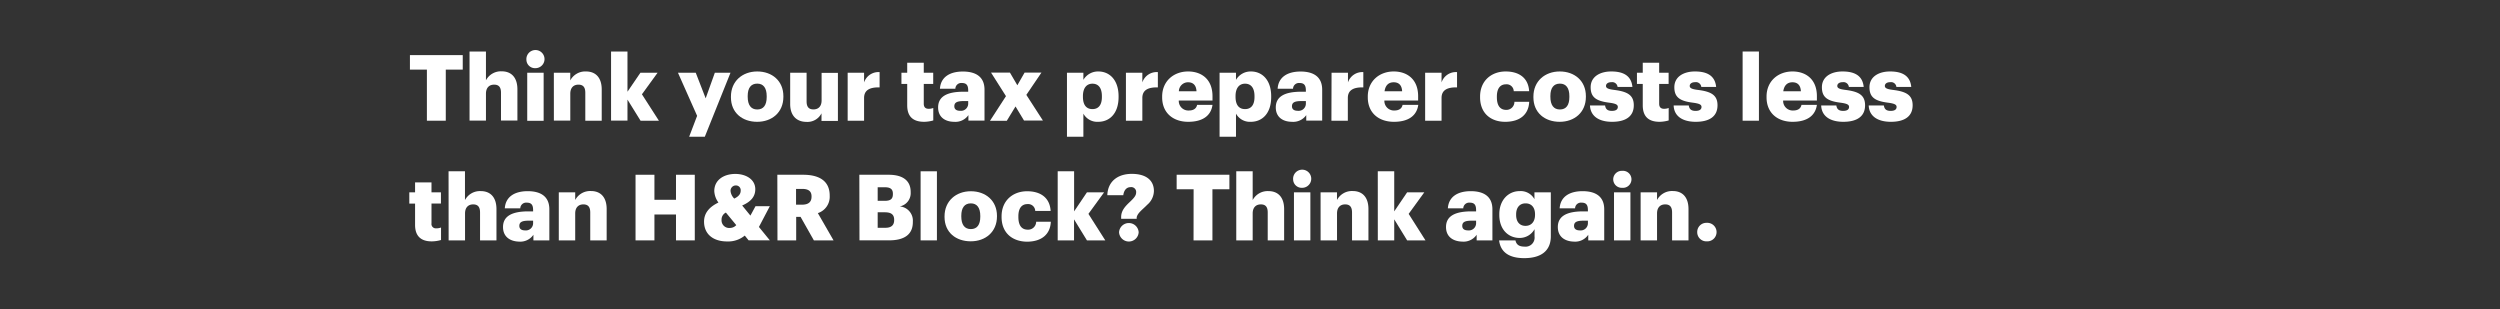 <svg xmlns="http://www.w3.org/2000/svg" viewBox="0 0 728 90"><rect x="0" y="0" width="728" height="90" fill="#333333" stroke="none"/><title>H73</title><g id="Layer_2" data-name="Layer 2"><g id="Rect"><rect width="728" height="90" fill="none"/></g><g id="H73"><g id="Think_your_tax_preparer_costs_less_than_H_R_Block_Think_again." data-name="Think your tax preparer costs less than H&amp;R Block? Think again."><path d="M124.31,20.27h-4.94V16.05h15.38v4.22h-4.94V35.15h-5.5Z" fill="#fff"/><path d="M136.73,15h4.78v8.38a4.93,4.93,0,0,1,4.6-2.61c2.69,0,4.56,1.68,4.56,5.26v9.08h-4.78V27c0-1.58-.61-2.35-2-2.35s-2.38.85-2.38,2.64v7.83h-4.78Z" fill="#fff"/><path d="M153.29,17.39a2.64,2.64,0,1,1,2.62,2.46A2.49,2.49,0,0,1,153.29,17.39Zm.24,3.79h4.78v14h-4.78Z" fill="#fff"/><path d="M161.28,21.18h4.78v2.24a4.92,4.92,0,0,1,4.59-2.61c2.7,0,4.57,1.68,4.57,5.26v9.08h-4.78V27c0-1.58-.62-2.35-2-2.35s-2.37.85-2.37,2.64v7.83h-4.78Z" fill="#fff"/><path d="M177.94,15h4.78V26.71l3.77-5.53h5l-4.56,6.28,4.94,7.69h-5.34L182.72,29v6.12h-4.78Z" fill="#fff"/><path d="M203,33.73l-5.58-12.55h5.18l2.89,7.45,2.67-7.45h4.56l-7.48,18.64h-4.56Z" fill="#fff"/><path d="M212.85,28.34v-.22c0-4.48,3.34-7.31,7.66-7.31s7.61,2.75,7.61,7.18v.21c0,4.54-3.34,7.27-7.64,7.27S212.85,32.85,212.85,28.34Zm10.41-.08V28c0-2.35-.93-3.65-2.75-3.65s-2.78,1.25-2.78,3.6v.21c0,2.41.94,3.72,2.78,3.72S223.26,30.58,223.26,28.26Z" fill="#fff"/><path d="M230.1,30.29V21.18h4.78v8.33c0,1.58.61,2.35,2,2.35s2.37-.85,2.37-2.64v-8H244v14h-4.78V33a4.58,4.58,0,0,1-4.43,2.49C232.1,35.47,230.1,33.81,230.1,30.29Z" fill="#fff"/><path d="M246.84,21.18h4.78V24a4.41,4.41,0,0,1,4.52-3v4.45c-2.91-.08-4.52.83-4.52,3.08v6.62h-4.78Z" fill="#fff"/><path d="M264.18,30.66V24.44H262.5V21.18h1.68V18.27H269v2.91h2.75v3.26H269v5.77c0,1,.5,1.47,1.41,1.47a3.59,3.59,0,0,0,1.36-.24v3.63a10,10,0,0,1-2.64.4C265.94,35.47,264.18,34,264.18,30.66Z" fill="#fff"/><path d="M273.18,31.28c0-3.29,2.77-4.57,7.42-4.57h1.34v-.32c0-1.34-.32-2.22-1.85-2.22a1.71,1.71,0,0,0-1.89,1.66h-4.49c.22-3.37,2.86-5,6.68-5s6.3,1.57,6.3,5.29v9H282V33.52a4.58,4.58,0,0,1-4.14,1.95C275.39,35.47,273.18,34.24,273.18,31.28Zm8.76-1v-.85h-1.26c-1.92,0-2.78.37-2.78,1.52,0,.8.54,1.31,1.66,1.31A2.11,2.11,0,0,0,281.94,30.26Z" fill="#fff"/><path d="M292.94,28l-4.35-6.86h5.5l2.16,3.69,2.11-3.69h4.91l-4.4,6.49,4.83,7.48h-5.5L295.72,31l-2.54,4.17h-4.89Z" fill="#fff"/><path d="M310.7,21.18h4.78v2.08a4.93,4.93,0,0,1,4.35-2.45c3.26,0,5.9,2.45,5.9,7.23v.22c0,4.8-2.64,7.21-5.92,7.21a4.61,4.61,0,0,1-4.33-2.38v6.73H310.7Zm10.17,7.08V28c0-2.45-1.06-3.63-2.75-3.63s-2.77,1.26-2.77,3.61v.21c0,2.38,1,3.58,2.77,3.58S320.87,30.55,320.87,28.26Z" fill="#fff"/><path d="M327.87,21.18h4.78V24a4.4,4.4,0,0,1,4.52-3v4.45c-2.92-.08-4.52.83-4.52,3.08v6.62h-4.78Z" fill="#fff"/><path d="M338.42,28.34v-.22c0-4.48,3.34-7.31,7.56-7.31,3.82,0,7.1,2.19,7.1,7.21v1.25h-9.82a2.78,2.78,0,0,0,2.91,2.91c1.57,0,2.24-.72,2.43-1.65h4.48c-.42,3.15-2.85,4.94-7.07,4.94C341.63,35.47,338.42,32.9,338.42,28.34Zm10-1.76c-.08-1.69-.91-2.62-2.46-2.62a2.66,2.66,0,0,0-2.67,2.62Z" fill="#fff"/><path d="M355.14,21.18h4.78v2.08a4.93,4.93,0,0,1,4.35-2.45c3.26,0,5.9,2.45,5.9,7.23v.22c0,4.8-2.64,7.21-5.92,7.21a4.61,4.61,0,0,1-4.33-2.38v6.73h-4.78Zm10.17,7.08V28c0-2.45-1.06-3.63-2.75-3.63s-2.77,1.26-2.77,3.61v.21c0,2.38,1,3.58,2.77,3.58S365.31,30.55,365.31,28.26Z" fill="#fff"/><path d="M371.51,31.28c0-3.29,2.78-4.57,7.42-4.57h1.34v-.32c0-1.34-.32-2.22-1.84-2.22a1.72,1.72,0,0,0-1.9,1.66h-4.48c.21-3.37,2.85-5,6.67-5s6.3,1.57,6.3,5.29v9h-4.64V33.52a4.61,4.61,0,0,1-4.14,1.95C373.73,35.47,371.51,34.24,371.51,31.28Zm8.76-1v-.85H379c-1.93,0-2.78.37-2.78,1.52,0,.8.53,1.31,1.65,1.31A2.11,2.11,0,0,0,380.27,30.26Z" fill="#fff"/><path d="M387.75,21.18h4.78V24A4.4,4.4,0,0,1,397,21v4.45c-2.91-.08-4.51.83-4.51,3.08v6.62h-4.78Z" fill="#fff"/><path d="M398.3,28.34v-.22c0-4.48,3.34-7.31,7.56-7.31,3.81,0,7.1,2.19,7.1,7.21v1.25h-9.83A2.79,2.79,0,0,0,406,32.18c1.58,0,2.25-.72,2.43-1.65H413c-.43,3.15-2.86,4.94-7.08,4.94C401.5,35.47,398.3,32.9,398.3,28.34Zm10-1.76c-.08-1.69-.9-2.62-2.45-2.62s-2.43.93-2.67,2.62Z" fill="#fff"/><path d="M415,21.18h4.78V24a4.4,4.4,0,0,1,4.51-3v4.45c-2.91-.08-4.51.83-4.51,3.08v6.62H415Z" fill="#fff"/><path d="M431,28.34v-.22c0-4.64,3.34-7.31,7.45-7.31,3.42,0,6.57,1.49,6.84,5.74h-4.49a2.06,2.06,0,0,0-2.24-2c-1.68,0-2.67,1.2-2.67,3.55v.21c0,2.43.93,3.69,2.75,3.69A2.33,2.33,0,0,0,441,29.65h4.3c-.14,3.52-2.51,5.82-7,5.82C434.14,35.47,431,33,431,28.34Z" fill="#fff"/><path d="M446.53,28.34v-.22c0-4.48,3.34-7.31,7.67-7.31s7.61,2.75,7.61,7.18v.21c0,4.54-3.34,7.27-7.64,7.27S446.53,32.85,446.53,28.34ZM457,28.26V28c0-2.35-.94-3.65-2.75-3.65s-2.78,1.25-2.78,3.6v.21c0,2.41.93,3.72,2.78,3.72S457,30.58,457,28.26Z" fill="#fff"/><path d="M463,30.71h4.4c.16,1,.62,1.58,2,1.58,1.17,0,1.71-.45,1.71-1.15s-.67-1-2.59-1.25c-3.74-.48-5.32-1.58-5.32-4.49,0-3.1,2.75-4.59,6-4.59,3.44,0,5.84,1.17,6.16,4.51h-4.32a1.57,1.57,0,0,0-1.79-1.39c-1,0-1.58.46-1.58,1.1s.64.93,2.35,1.15c3.87.48,5.74,1.49,5.74,4.48,0,3.31-2.45,4.81-6.32,4.81S463.14,33.81,463,30.71Z" fill="#fff"/><path d="M478.37,30.66V24.44h-1.69V21.18h1.69V18.27h4.78v2.91h2.75v3.26h-2.75v5.77c0,1,.5,1.47,1.41,1.47a3.62,3.62,0,0,0,1.36-.24v3.63a10,10,0,0,1-2.64.4C480.13,35.47,478.37,34,478.37,30.66Z" fill="#fff"/><path d="M487.37,30.71h4.4c.16,1,.62,1.58,2,1.58,1.17,0,1.71-.45,1.71-1.15s-.67-1-2.59-1.25c-3.74-.48-5.32-1.58-5.32-4.49,0-3.1,2.75-4.59,6-4.59,3.45,0,5.85,1.17,6.17,4.51h-4.32a1.57,1.57,0,0,0-1.79-1.39c-1,0-1.58.46-1.58,1.1s.64.93,2.35,1.15c3.87.48,5.74,1.49,5.74,4.48,0,3.31-2.45,4.81-6.33,4.81S487.47,33.81,487.37,30.71Z" fill="#fff"/><path d="M507.45,15h4.75V35.15h-4.75Z" fill="#fff"/><path d="M514.42,28.34v-.22c0-4.48,3.34-7.31,7.56-7.31,3.81,0,7.1,2.19,7.1,7.21v1.25h-9.83a2.79,2.79,0,0,0,2.91,2.91c1.58,0,2.25-.72,2.43-1.65h4.49c-.43,3.15-2.86,4.94-7.08,4.94C517.62,35.47,514.42,32.9,514.42,28.34Zm10-1.76c-.08-1.69-.91-2.62-2.45-2.62s-2.43.93-2.68,2.62Z" fill="#fff"/><path d="M530.33,30.71h4.41c.16,1,.62,1.58,2,1.58,1.17,0,1.71-.45,1.71-1.15s-.67-1-2.59-1.25c-3.74-.48-5.32-1.58-5.32-4.49,0-3.1,2.75-4.59,6-4.59,3.45,0,5.85,1.17,6.17,4.51h-4.32a1.57,1.57,0,0,0-1.79-1.39c-1,0-1.58.46-1.58,1.1s.64.93,2.35,1.15c3.87.48,5.74,1.49,5.74,4.48,0,3.31-2.45,4.81-6.33,4.81S530.44,33.81,530.33,30.71Z" fill="#fff"/><path d="M544.17,30.71h4.41c.16,1,.61,1.58,2,1.58,1.18,0,1.71-.45,1.71-1.15s-.67-1-2.59-1.25c-3.74-.48-5.31-1.58-5.31-4.49,0-3.1,2.75-4.59,6-4.59,3.44,0,5.85,1.17,6.17,4.51h-4.33a1.56,1.56,0,0,0-1.79-1.39c-1,0-1.57.46-1.57,1.1s.64.93,2.35,1.15c3.87.48,5.74,1.49,5.74,4.48,0,3.31-2.46,4.81-6.33,4.81S544.28,33.81,544.17,30.71Z" fill="#fff"/><path d="M120.87,65.5V59.28h-1.68V56h1.68V53.11h4.78V56h2.75v3.26h-2.75v5.77a1.27,1.27,0,0,0,1.41,1.46,3.68,3.68,0,0,0,1.37-.24v3.64a10.15,10.15,0,0,1-2.65.4C122.63,70.31,120.87,68.79,120.87,65.5Z" fill="#fff"/><path d="M130.62,49.88h4.78v8.38A4.92,4.92,0,0,1,140,55.65c2.7,0,4.57,1.68,4.57,5.26V70h-4.78V61.87c0-1.58-.62-2.35-2-2.35s-2.37.85-2.37,2.64V70h-4.78Z" fill="#fff"/><path d="M146.48,66.11c0-3.28,2.78-4.56,7.42-4.56h1.34v-.32c0-1.34-.32-2.22-1.84-2.22a1.72,1.72,0,0,0-1.9,1.66H147c.21-3.37,2.85-5,6.67-5s6.3,1.57,6.3,5.28V70h-4.64V68.36a4.61,4.61,0,0,1-4.14,2C148.7,70.31,146.48,69.08,146.48,66.11Zm8.76-1v-.85H154c-1.92,0-2.77.37-2.77,1.52,0,.8.53,1.31,1.65,1.31A2.11,2.11,0,0,0,155.24,65.1Z" fill="#fff"/><path d="M162.72,56h4.78v2.24a4.93,4.93,0,0,1,4.59-2.61c2.7,0,4.57,1.68,4.57,5.26V70h-4.78V61.87c0-1.58-.62-2.35-2-2.35s-2.38.85-2.38,2.64V70h-4.78Z" fill="#fff"/><path d="M185.07,50.89h5.5v7.29h6.28V50.89h5.47V70h-5.47V62.46h-6.28V70h-5.5Z" fill="#fff"/><path d="M221,66.09l3.18,3.9H218l-1.12-1.39a7.6,7.6,0,0,1-5.15,1.71c-4.06,0-6.71-2.14-6.71-5.77,0-2.46,1.5-4.27,4.19-5.56A6.13,6.13,0,0,1,208,55.65c0-3.26,2.78-5,6.14-5,3,0,5.8,1.53,5.8,4.46,0,2.09-1.23,3.61-3.82,4.73l2.4,2.94L220,60.05h4.17Zm-6.62-.56-3-3.63A2.25,2.25,0,0,0,210.12,64a2.22,2.22,0,0,0,2.43,2.38A2.53,2.53,0,0,0,214.42,65.53Zm-.59-7.69c1.29-.62,1.9-1.34,1.9-2.33A1.38,1.38,0,0,0,214.31,54a1.53,1.53,0,0,0-1.57,1.66A3.57,3.57,0,0,0,213.83,57.84Z" fill="#fff"/><path d="M226.36,50.89h7.48c5,0,7.77,2,7.77,6.07v.1a5,5,0,0,1-3.45,5L242.73,70H237l-3.87-6.84h-1.28V70h-5.45Zm7.21,8.71c1.84,0,2.75-.78,2.75-2.32v-.11c0-1.55-1-2.16-2.72-2.16h-1.79V59.6Z" fill="#fff"/><path d="M250.24,50.89h8.52c4.51,0,6.43,2,6.43,5V56A3.93,3.93,0,0,1,262,60.11a4.15,4.15,0,0,1,3.82,4.46v.1c0,3.42-2.22,5.32-6.94,5.32h-8.6Zm7.42,7.59c1.71,0,2.35-.59,2.35-1.95v-.11c0-1.31-.69-1.89-2.35-1.89h-2.08v3.95Zm.19,7.85c1.73,0,2.53-.8,2.53-2.22V64c0-1.44-.77-2.18-2.69-2.18h-2.11v4.51Z" fill="#fff"/><path d="M268.08,49.88h4.75V70h-4.75Z" fill="#fff"/><path d="M275.05,63.18V63c0-4.48,3.34-7.31,7.66-7.31s7.61,2.75,7.61,7.18V63c0,4.54-3.34,7.27-7.64,7.27S275.05,67.69,275.05,63.18Zm10.41-.08v-.22c0-2.35-.93-3.66-2.75-3.66s-2.78,1.26-2.78,3.61V63c0,2.41.94,3.71,2.78,3.71S285.46,65.42,285.46,63.1Z" fill="#fff"/><path d="M291.66,63.18V63c0-4.64,3.34-7.31,7.45-7.31,3.42,0,6.57,1.49,6.84,5.74h-4.49a2.06,2.06,0,0,0-2.24-2c-1.69,0-2.67,1.2-2.67,3.55v.21c0,2.43.93,3.69,2.75,3.69a2.33,2.33,0,0,0,2.43-2.32H306c-.14,3.52-2.51,5.82-7,5.82C294.84,70.31,291.66,67.88,291.66,63.18Z" fill="#fff"/><path d="M308,49.88h4.78V61.55L316.52,56h5l-4.57,6.28L321.86,70h-5.34l-3.76-6.12V70H308Z" fill="#fff"/><path d="M326.48,63.2c0-2,1.39-3.31,2.62-4.48.91-.88,1.74-1.68,1.74-2.62a1.42,1.42,0,0,0-1.63-1.6c-1.15,0-1.92.88-2.11,2.35h-4.65c.14-4,3-6.22,7.13-6.22s6.44,1.84,6.44,5a5.4,5.4,0,0,1-1.95,4C332.76,61,331.24,62,331,63.31v.4h-4.52Zm-.61,4.44a2.86,2.86,0,0,1,5.71,0,2.86,2.86,0,0,1-5.71,0Z" fill="#fff"/><path d="M347.58,55.11h-4.94V50.89H358v4.22h-4.94V70h-5.5Z" fill="#fff"/><path d="M360,49.88h4.78v8.38a4.93,4.93,0,0,1,4.59-2.61c2.7,0,4.57,1.68,4.57,5.26V70h-4.78V61.87c0-1.58-.61-2.35-2-2.35s-2.38.85-2.38,2.64V70H360Z" fill="#fff"/><path d="M376.56,52.23a2.64,2.64,0,1,1,2.62,2.46A2.49,2.49,0,0,1,376.56,52.23ZM376.8,56h4.78V70H376.8Z" fill="#fff"/><path d="M384.55,56h4.78v2.24a4.92,4.92,0,0,1,4.59-2.61c2.7,0,4.57,1.68,4.57,5.26V70h-4.78V61.87c0-1.58-.62-2.35-2-2.35s-2.37.85-2.37,2.64V70h-4.78Z" fill="#fff"/><path d="M401.21,49.88H406V61.55L409.76,56h5l-4.56,6.28L415.1,70h-5.34L406,63.87V70h-4.78Z" fill="#fff"/><path d="M421.08,66.11c0-3.28,2.78-4.56,7.42-4.56h1.34v-.32c0-1.34-.32-2.22-1.84-2.22a1.72,1.72,0,0,0-1.9,1.66h-4.48c.21-3.37,2.85-5,6.67-5s6.3,1.57,6.3,5.28V70H430V68.36a4.61,4.61,0,0,1-4.14,2C423.3,70.31,421.08,69.08,421.08,66.11Zm8.76-1v-.85h-1.26c-1.92,0-2.77.37-2.77,1.52,0,.8.53,1.31,1.65,1.31A2.11,2.11,0,0,0,429.84,65.1Z" fill="#fff"/><path d="M436.54,70h4.76c.21,1,.82,1.81,2.56,1.81a2.64,2.64,0,0,0,3-2.93V66.73a4.93,4.93,0,0,1-4.33,2.56c-3.26,0-5.93-2.4-5.93-6.7v-.21c0-4.12,2.64-6.73,5.93-6.73A4.56,4.56,0,0,1,446.83,58V56h4.77V68.81c0,4.17-2.75,6.36-7.74,6.36C439.11,75.17,436.92,73.16,436.54,70ZM447,62.56v-.18c0-1.93-1-3.16-2.75-3.16s-2.75,1.26-2.75,3.18v.22c0,1.92,1,3.15,2.72,3.15S447,64.54,447,62.56Z" fill="#fff"/><path d="M453.64,66.11c0-3.28,2.77-4.56,7.42-4.56h1.34v-.32c0-1.34-.32-2.22-1.85-2.22a1.71,1.71,0,0,0-1.89,1.66h-4.49c.21-3.37,2.86-5,6.68-5s6.3,1.57,6.3,5.28V70H462.5V68.36a4.59,4.59,0,0,1-4.14,2C455.85,70.31,453.64,69.08,453.64,66.11Zm8.76-1v-.85h-1.26c-1.92,0-2.78.37-2.78,1.52,0,.8.54,1.31,1.66,1.31A2.11,2.11,0,0,0,462.4,65.1Z" fill="#fff"/><path d="M469.77,52.23a2.49,2.49,0,0,1,2.61-2.48,2.48,2.48,0,1,1,0,4.94A2.48,2.48,0,0,1,469.77,52.23ZM470,56h4.78V70H470Z" fill="#fff"/><path d="M477.75,56h4.78v2.24a4.93,4.93,0,0,1,4.6-2.61c2.69,0,4.56,1.68,4.56,5.26V70h-4.78V61.87c0-1.58-.61-2.35-2-2.35s-2.38.85-2.38,2.64V70h-4.78Z" fill="#fff"/><path d="M494.23,67.58A2.66,2.66,0,0,1,497,64.89a2.7,2.7,0,1,1,0,5.39A2.66,2.66,0,0,1,494.23,67.58Z" fill="#fff"/></g></g></g></svg>